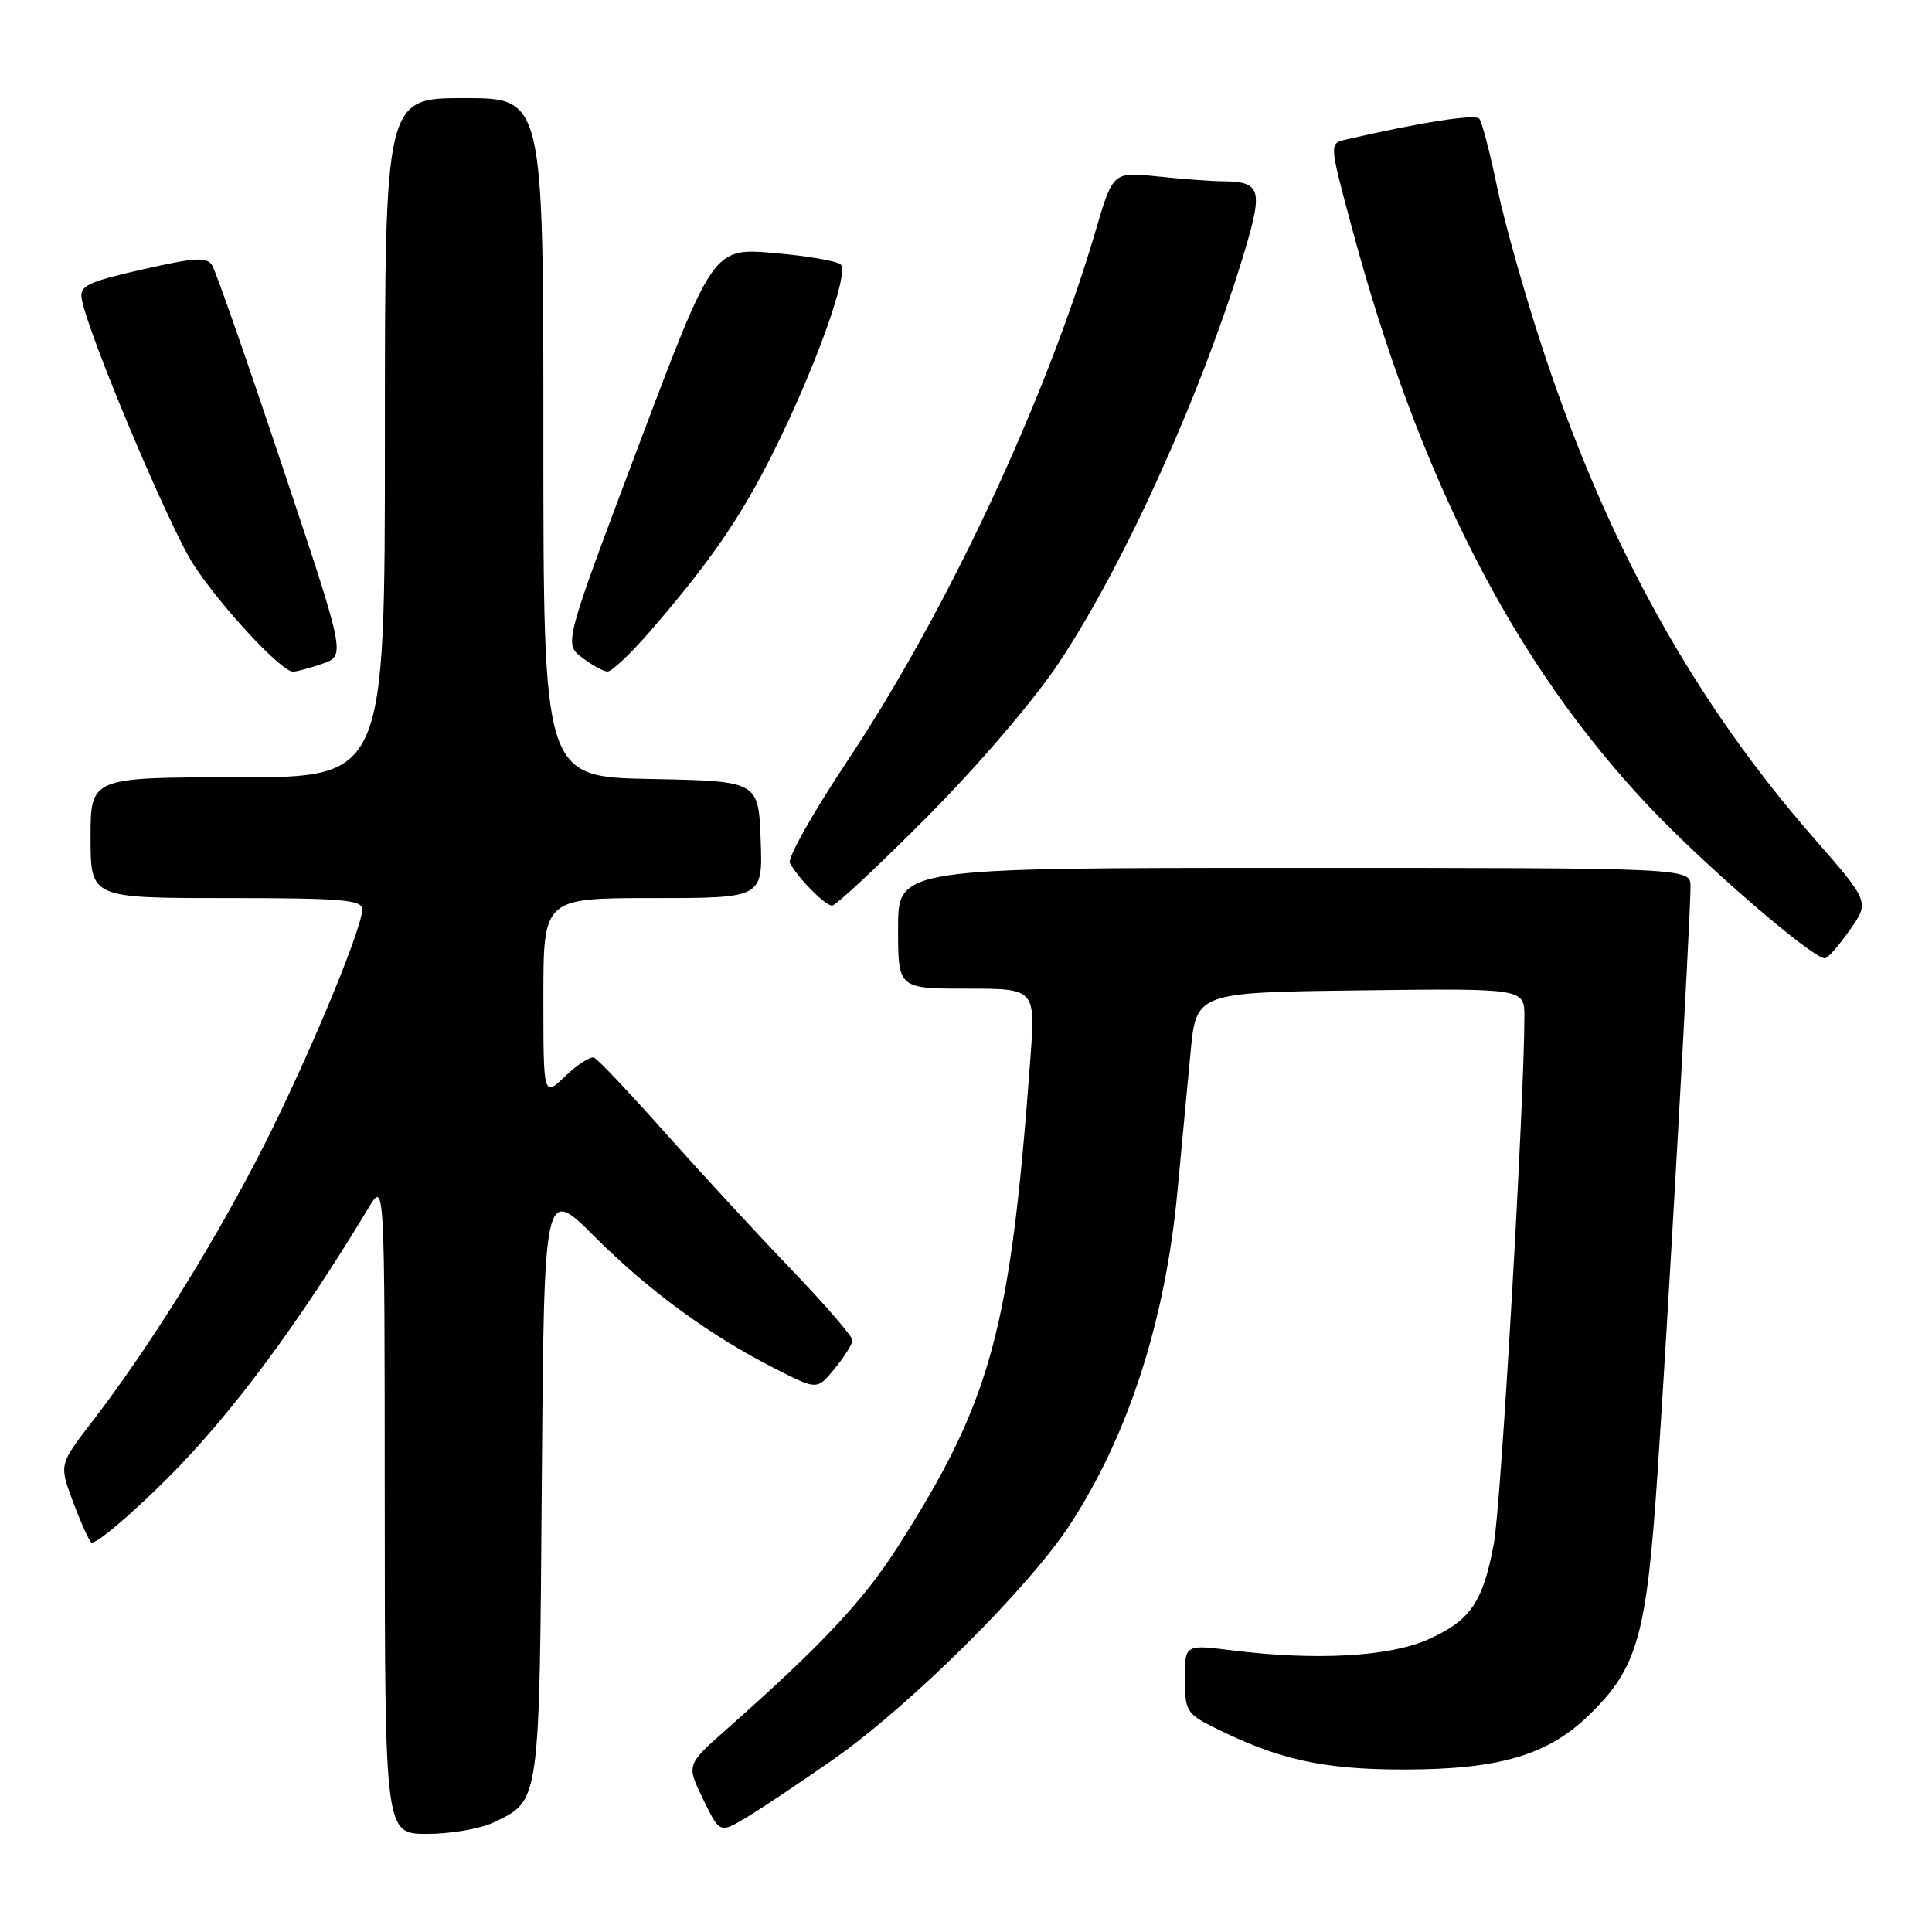 <?xml version="1.0" encoding="UTF-8" standalone="no"?>
<!DOCTYPE svg PUBLIC "-//W3C//DTD SVG 1.1//EN" "http://www.w3.org/Graphics/SVG/1.1/DTD/svg11.dtd" >
<svg xmlns="http://www.w3.org/2000/svg" xmlns:xlink="http://www.w3.org/1999/xlink" version="1.1" viewBox="0 0 256 256">
 <g >
 <path fill="currentColor"
d=" M 65.36 241.50 C 71.58 238.55 71.47 239.30 71.79 196.33 C 72.09 157.16 72.09 157.16 78.82 163.89 C 86.02 171.09 94.19 177.05 102.89 181.45 C 108.28 184.18 108.28 184.18 110.61 181.34 C 111.88 179.78 112.94 178.10 112.96 177.60 C 112.98 177.11 109.29 172.83 104.75 168.10 C 100.21 163.37 92.70 155.22 88.05 150.00 C 83.41 144.78 79.21 140.34 78.72 140.14 C 78.24 139.94 76.53 141.04 74.92 142.58 C 72.00 145.37 72.00 145.37 72.00 132.19 C 72.00 119.00 72.00 119.00 86.54 119.00 C 101.08 119.00 101.08 119.00 100.79 111.25 C 100.50 103.50 100.50 103.50 86.25 103.22 C 72.00 102.95 72.00 102.95 72.00 57.97 C 72.00 13.00 72.00 13.00 61.50 13.00 C 51.00 13.00 51.00 13.00 51.00 58.00 C 51.00 103.00 51.00 103.00 31.50 103.00 C 12.00 103.00 12.00 103.00 12.00 111.00 C 12.00 119.00 12.00 119.00 30.00 119.00 C 45.22 119.00 48.00 119.23 48.00 120.48 C 48.00 123.23 39.90 142.43 33.89 153.90 C 27.47 166.19 19.39 179.04 12.29 188.27 C 7.85 194.04 7.85 194.04 9.59 198.77 C 10.55 201.37 11.66 203.89 12.07 204.36 C 12.48 204.83 17.04 201.01 22.21 195.86 C 30.60 187.49 39.57 175.43 48.86 160.00 C 50.97 156.50 50.97 156.50 50.98 199.75 C 51.00 243.00 51.00 243.00 56.60 243.00 C 59.68 243.00 63.62 242.33 65.36 241.50 Z  M 110.48 233.09 C 120.62 225.98 136.30 210.42 141.79 202.00 C 149.50 190.18 154.39 175.06 156.00 158.04 C 156.54 152.24 157.33 143.90 157.75 139.50 C 158.50 131.50 158.50 131.50 180.25 131.23 C 202.00 130.96 202.00 130.96 201.99 134.73 C 201.97 146.26 198.89 199.41 197.95 204.50 C 196.51 212.31 194.84 214.74 189.17 217.26 C 184.04 219.53 174.31 220.06 163.25 218.68 C 157.00 217.90 157.00 217.90 157.00 222.43 C 157.00 226.66 157.25 227.08 160.75 228.84 C 169.33 233.15 175.25 234.47 186.00 234.47 C 198.62 234.47 205.07 232.58 210.53 227.28 C 216.97 221.02 218.16 216.86 219.61 195.50 C 220.97 175.57 224.00 121.72 224.00 117.47 C 224.00 115.00 224.00 115.00 171.50 115.00 C 119.00 115.00 119.00 115.00 119.00 123.00 C 119.00 131.00 119.00 131.00 128.11 131.00 C 137.21 131.00 137.21 131.00 136.53 140.25 C 133.88 176.33 131.37 185.56 118.88 205.08 C 114.33 212.18 108.82 218.04 96.23 229.18 C 90.95 233.85 90.95 233.85 93.16 238.39 C 95.37 242.94 95.37 242.94 98.93 240.81 C 100.90 239.63 106.09 236.16 110.48 233.09 Z  M 245.11 123.23 C 247.73 119.50 247.73 119.50 240.30 111.00 C 224.61 93.05 213.13 72.44 204.66 46.98 C 202.19 39.56 199.39 29.68 198.42 25.00 C 197.46 20.32 196.37 16.15 196.01 15.73 C 195.46 15.08 188.12 16.23 178.32 18.50 C 176.14 19.00 176.14 19.00 179.03 29.80 C 188.03 63.37 200.58 87.89 218.50 106.87 C 225.85 114.66 240.20 127.03 241.82 126.98 C 242.19 126.97 243.68 125.28 245.11 123.23 Z  M 122.84 108.25 C 129.56 101.49 136.97 92.83 140.28 87.87 C 149.06 74.69 159.46 51.60 165.01 32.98 C 167.37 25.04 167.03 24.05 161.90 24.02 C 160.46 24.01 156.63 23.72 153.38 23.38 C 147.47 22.76 147.47 22.76 145.16 30.63 C 138.55 53.08 125.46 81.04 112.26 100.86 C 107.73 107.66 104.31 113.74 104.66 114.36 C 105.85 116.48 109.34 120.00 110.26 120.00 C 110.75 120.00 116.42 114.71 122.84 108.25 Z  M 42.75 87.94 C 45.80 86.87 45.80 86.87 37.38 61.69 C 32.75 47.83 28.58 35.89 28.11 35.15 C 27.40 34.02 25.83 34.12 18.88 35.70 C 11.64 37.35 10.54 37.87 10.82 39.55 C 11.55 44.02 22.44 69.91 25.67 74.86 C 29.29 80.40 37.28 89.00 38.82 89.00 C 39.31 89.00 41.07 88.52 42.75 87.94 Z  M 86.00 83.81 C 94.05 74.52 98.10 68.65 102.43 60.00 C 107.96 48.96 112.57 36.15 111.40 35.05 C 110.91 34.58 106.90 33.90 102.50 33.52 C 94.50 32.85 94.50 32.85 84.61 59.07 C 74.73 85.29 74.73 85.29 77.11 87.12 C 78.43 88.13 79.95 88.97 80.50 88.98 C 81.05 88.99 83.53 86.66 86.00 83.81 Z "/>
</g>
</svg>